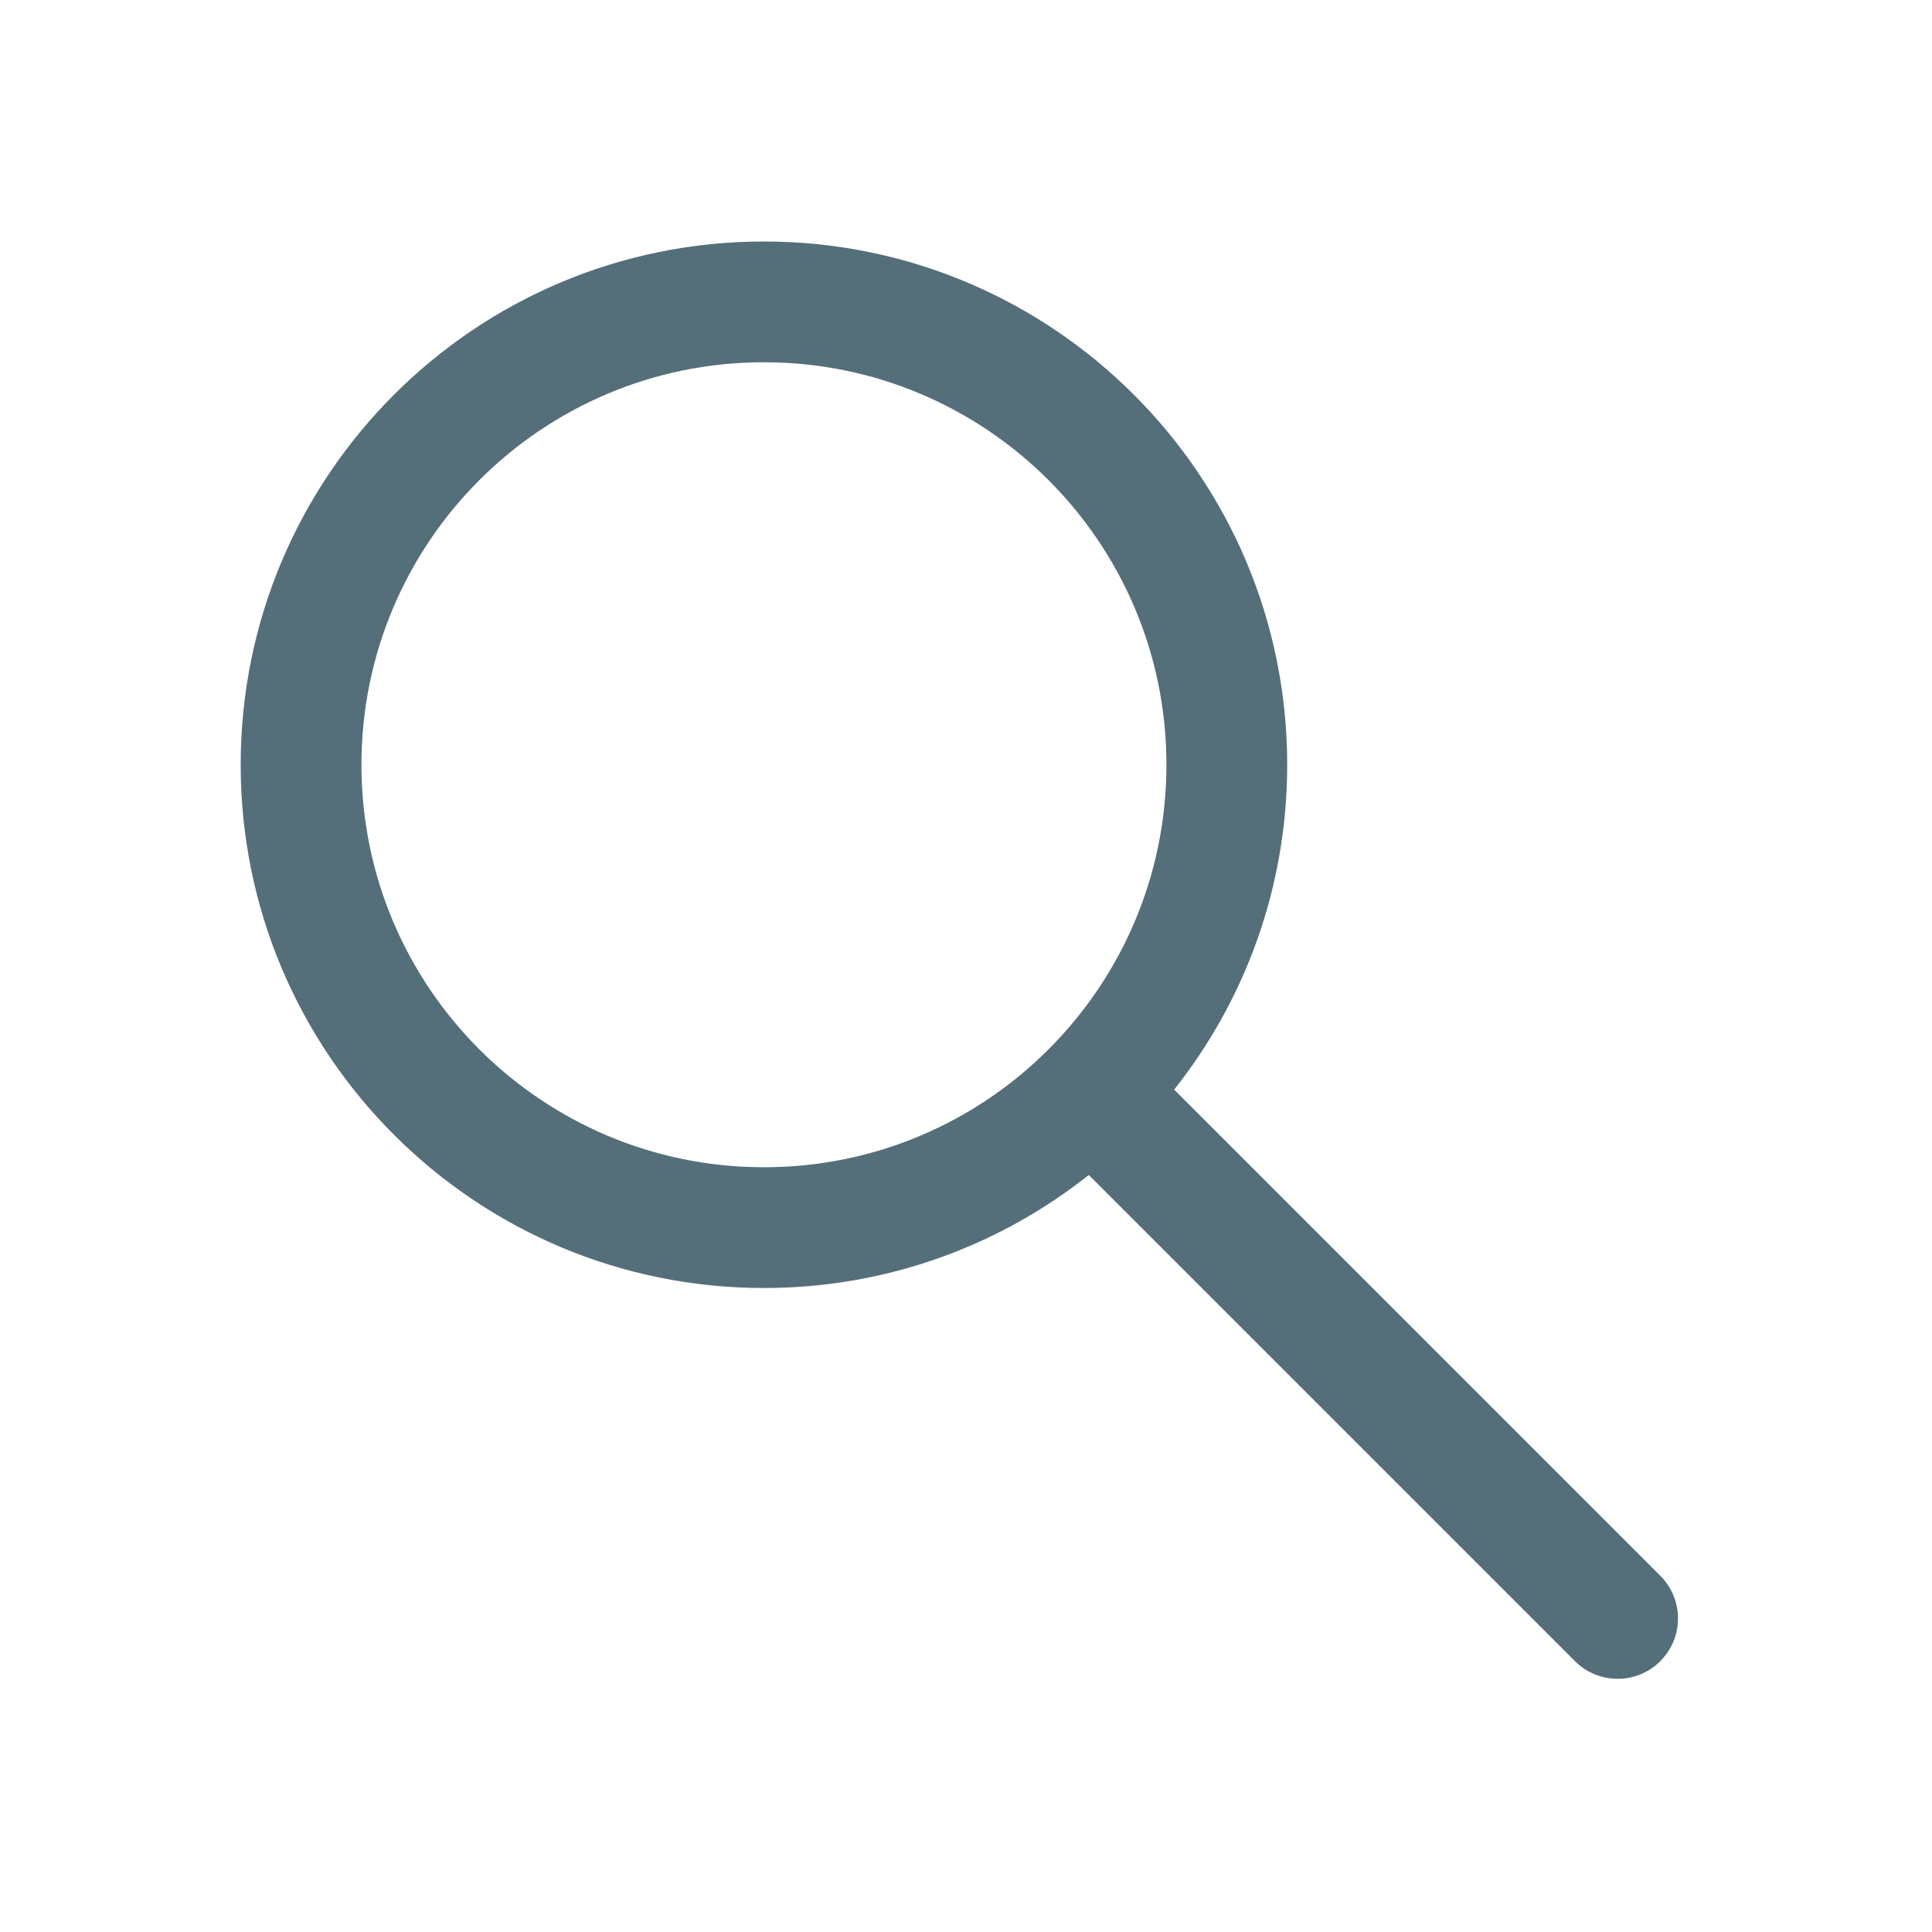<svg width="192" height="192" viewBox="0 0 192 192" fill="none" xmlns="http://www.w3.org/2000/svg">
<path fill-rule="evenodd" clip-rule="evenodd" d="M127.919 76C127.919 88.198 123.719 99.415 116.687 108.283L165 156.596C167.343 158.939 167.343 162.738 165 165.081C162.657 167.425 158.858 167.425 156.514 165.081L108.201 116.768C99.333 123.8 88.116 128 75.919 128C47.2 128 23.919 104.719 23.919 76C23.919 47.281 47.2 24 75.919 24C104.638 24 127.919 47.281 127.919 76ZM75.919 116C98.01 116 115.919 98.091 115.919 76C115.919 53.909 98.01 36 75.919 36C53.828 36 35.919 53.909 35.919 76C35.919 98.091 53.828 116 75.919 116Z" fill="#546E7A"/>
</svg>
